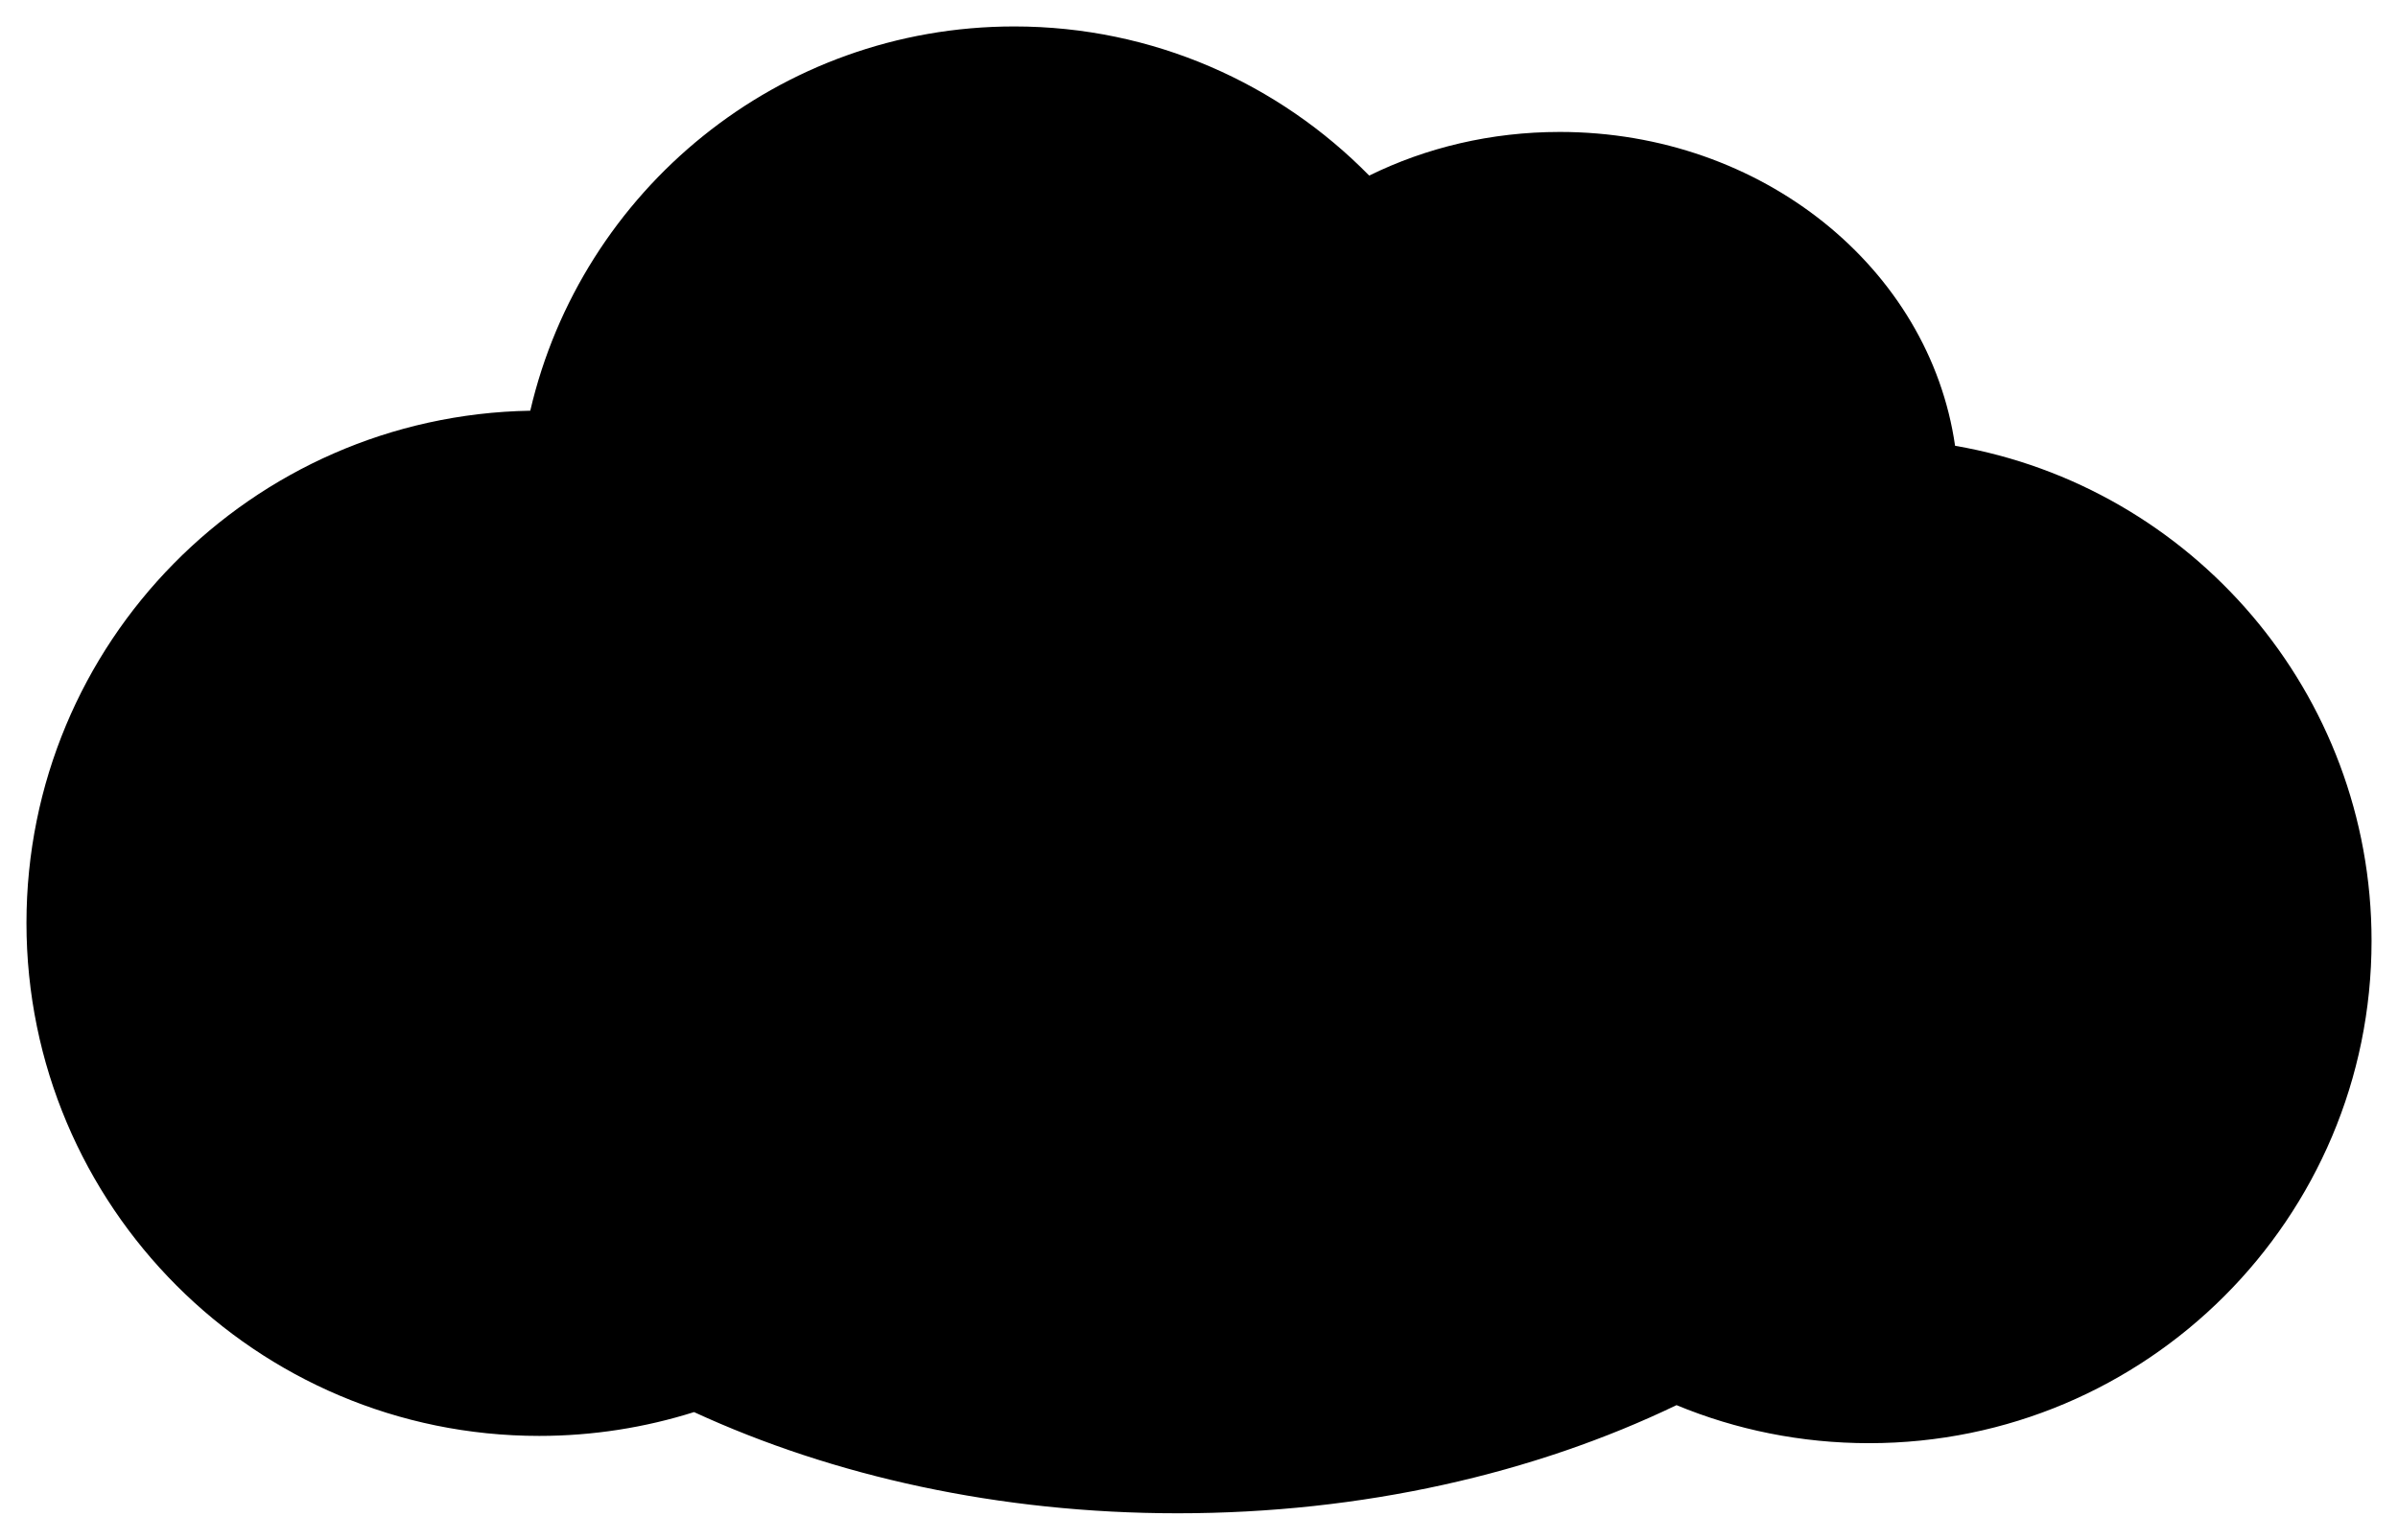 <?xml version="1.0" encoding="UTF-8" standalone="no"?>
<!-- Created with Inkscape (http://www.inkscape.org/) -->

<svg
   xmlns:dc="http://purl.org/dc/elements/1.1/"
   xmlns:cc="http://creativecommons.org/ns#"
   xmlns:rdf="http://www.w3.org/1999/02/22-rdf-syntax-ns#"
   xmlns:svg="http://www.w3.org/2000/svg"
   xmlns="http://www.w3.org/2000/svg"
   width="100%"
   height="60%"
   viewBox="0 0 226.531 145.5"
   version="1.1"
   id="svg1901">
  <defs
     id="defs1903" />
  <g
     transform="translate(-144.095,-41.672)"
     id="layer1">
    <g
       id="g3023">
      <path
         class="cloud"
         d="m 93.312,-47.688 c -22.27,0 -40.885,15.513 -45.719,36.312 C 21.23,-10.918 0,10.558 0,37.031 0,63.79 21.679,85.5 48.438,85.5 c 5.087,0 10.018,-0.796 14.625,-2.25 13.121,6.047 28.8,9.562 45.688,9.562 17.492,0 33.729,-3.769 47.125,-10.219 5.597,2.32 11.751,3.594 18.188,3.594 26.221,0 47.469,-21.248 47.469,-47.469 0,-23.447 -17,-42.922 -39.344,-46.781 -2.411,-16.737 -18.198,-29.656 -37.344,-29.656 -6.514,0 -12.654,1.491 -18,4.125 -8.524,-8.685 -20.401,-14.094 -33.531,-14.094 z"
         transform="translate(146.595,91.859)"
         id="path2984"
         />
      <path
         class="write-arrow arrow"
         d="m 257.36,70.672 -13.062,13.688 -13.031,13.656 12.75,0 0,13.938 26.688,0 0,-13.938 12.75,0 -13.031,-13.656 -13.062,-13.688 z"
         id="rect3826"
         />
      <path
         class="read-arrow arrow"
         d="m 244.001,120.828 0,13.938 -12.75,0 13.062,13.688 13.031,13.656 13.062,-13.656 13.062,-13.688 -12.75,0 0,-13.938 -26.719,0 z"
         id="rect3826-5"
         />
    </g>
  </g>
</svg>
